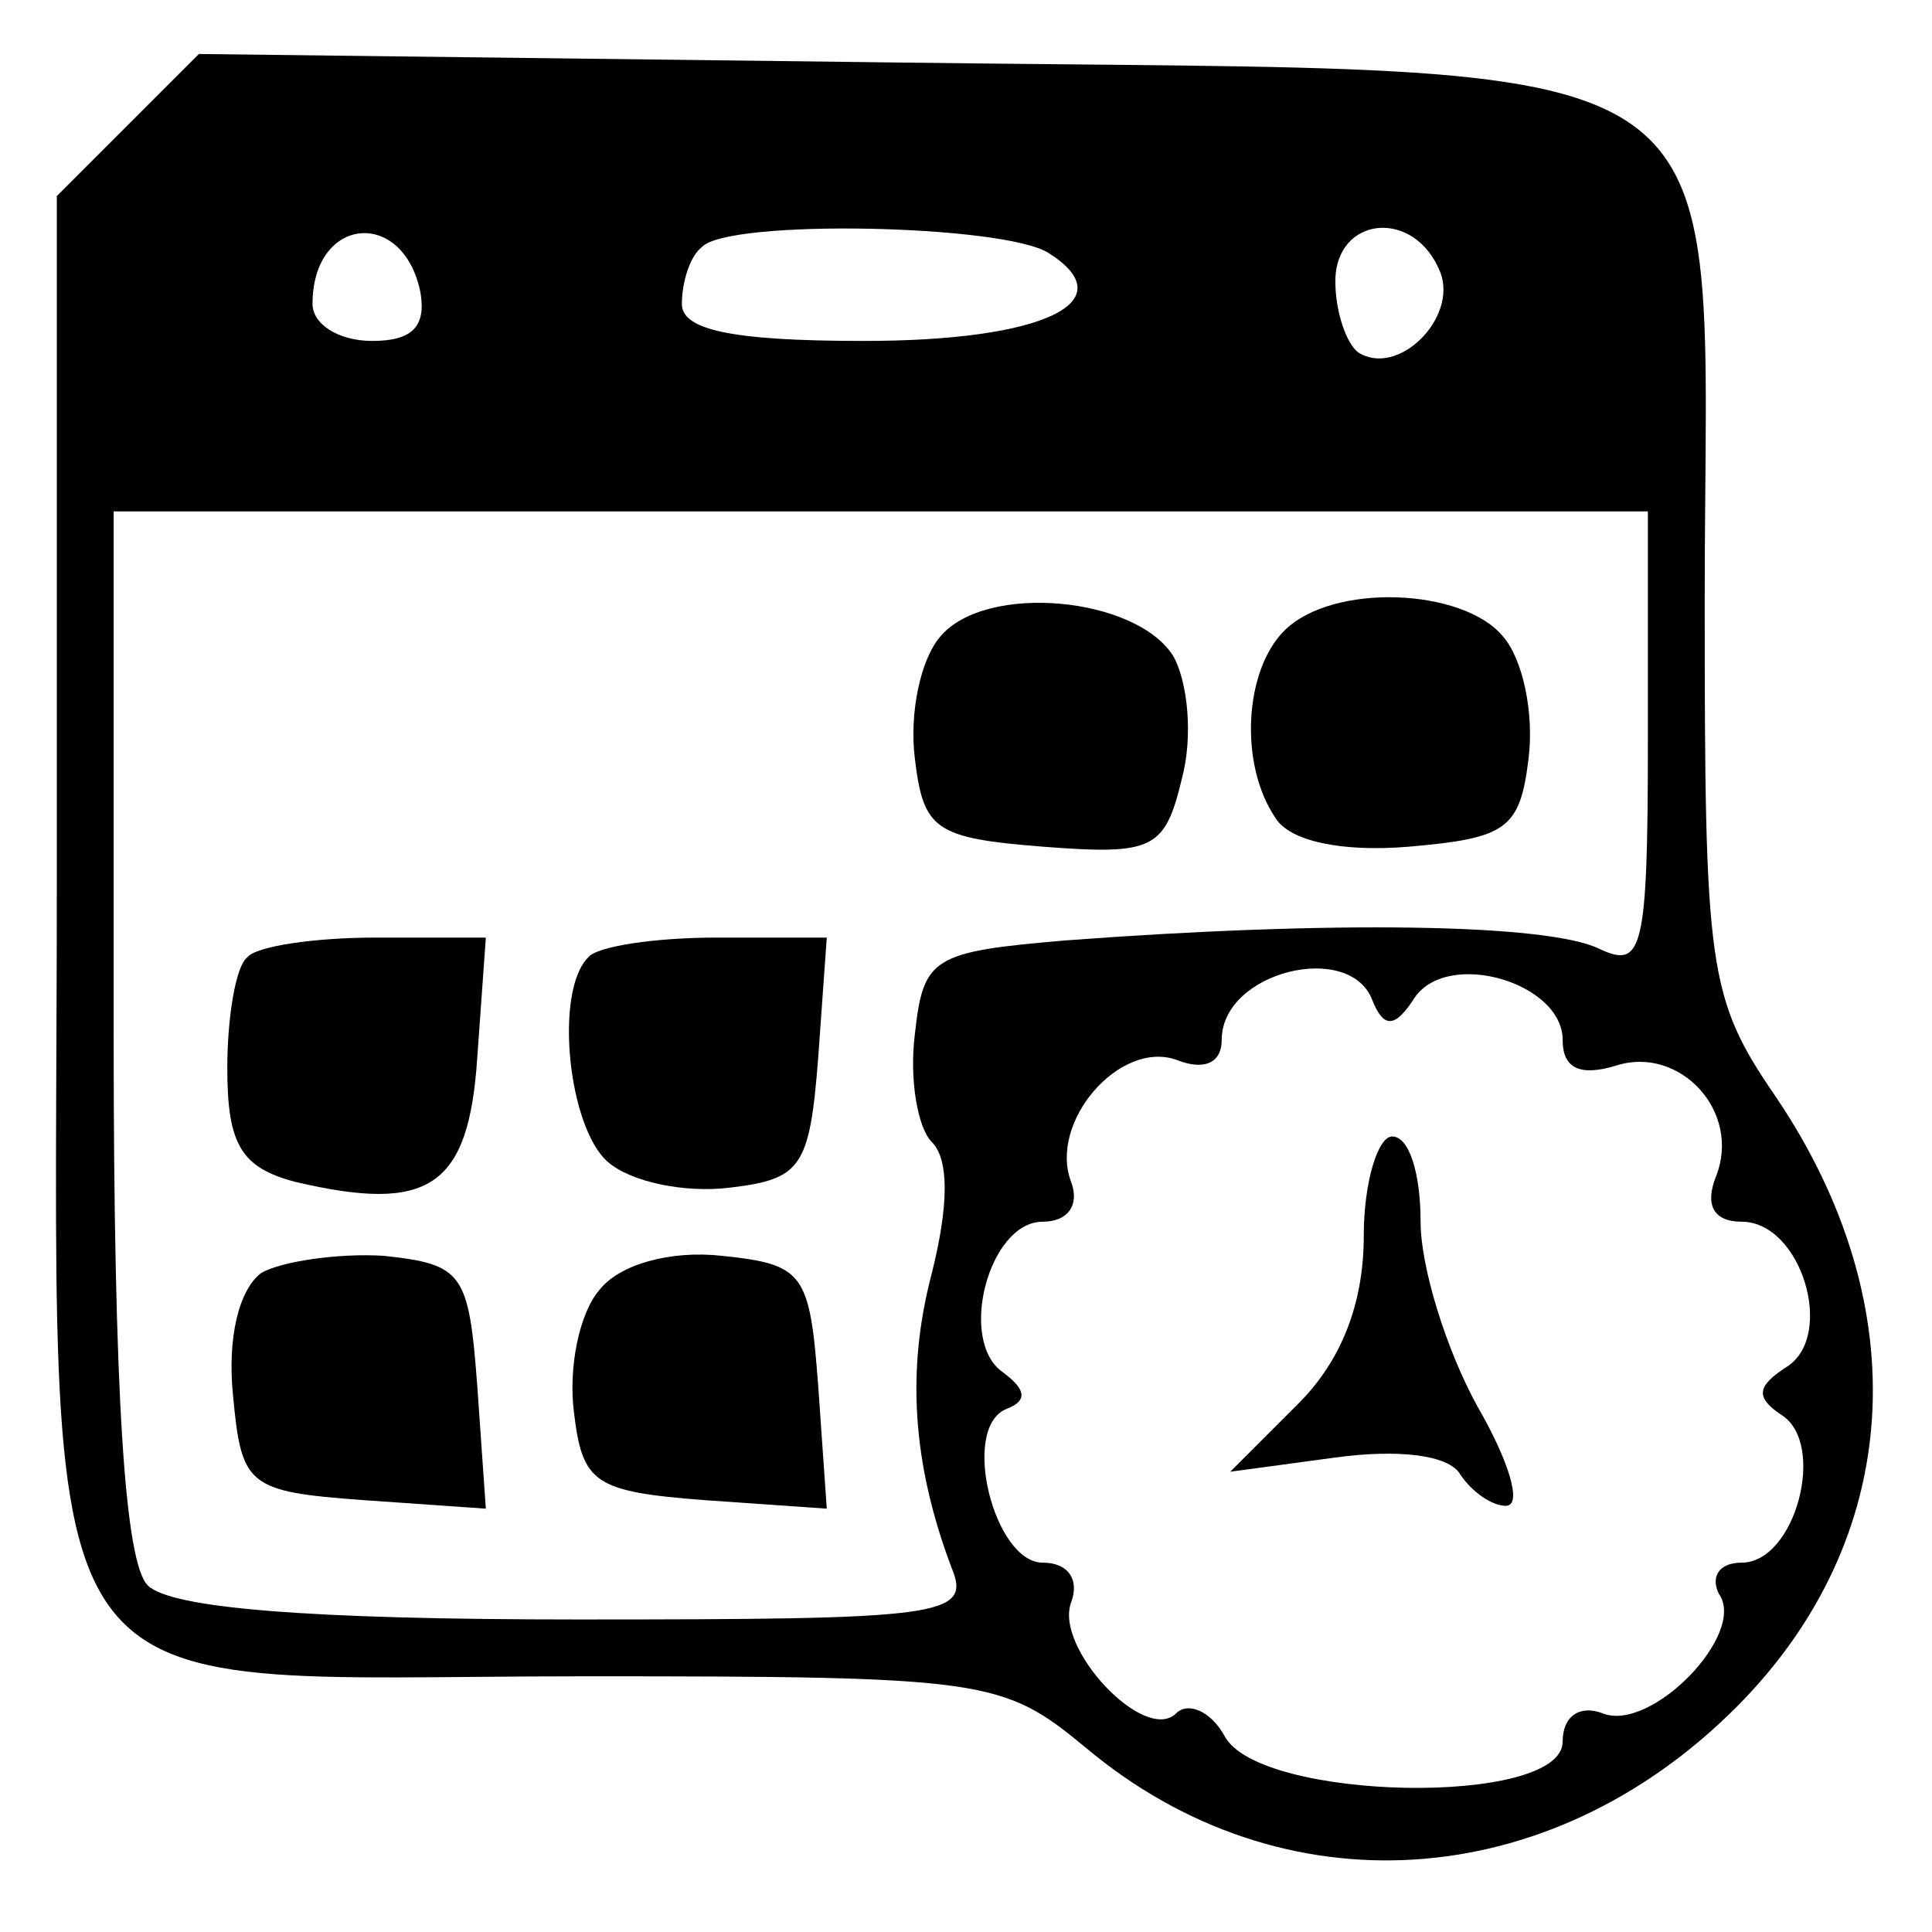 <?xml version="1.0" standalone="no"?>
<!DOCTYPE svg PUBLIC "-//W3C//DTD SVG 20010904//EN"
 "http://www.w3.org/TR/2001/REC-SVG-20010904/DTD/svg10.dtd">
<svg version="1.0" xmlns="http://www.w3.org/2000/svg"
 width="68pt" height="68pt" viewBox="0 0 68 68"
 preserveAspectRatio="xMidYMid meet">

<g transform="translate(0,68) scale(0.1,-0.1)"
fill="#000000" stroke="none">
<path d="M45 636 l-25 -25 0 -241 c0 -303 -16 -280 186 -280 141 0 147 -1 176
-25 69 -58 163 -52 229 14 59 59 64 141 14 215 -24 35 -25 45 -25 175 0 200
23 185 -284 189 l-246 3 -25 -25z m103 -59 c2 -12 -3 -17 -17 -17 -12 0 -21 6
-21 13 0 31 32 34 38 4z m221 14 c27 -17 -1 -31 -65 -31 -47 0 -64 4 -64 13 0
8 3 17 7 20 9 10 106 8 122 -2z m138 -7 c6 -16 -15 -37 -29 -28 -4 3 -8 14 -8
25 0 23 28 26 37 3z m73 -165 c0 -74 -2 -80 -17 -73 -18 9 -95 10 -188 3 -47
-4 -50 -6 -53 -33 -2 -16 1 -33 6 -38 6 -6 6 -22 0 -46 -9 -34 -7 -67 7 -104
7 -17 -4 -18 -132 -18 -95 0 -143 4 -151 12 -8 8 -12 66 -12 195 l0 183 270 0
270 0 0 -81z m-97 -91 c4 -10 8 -10 15 1 12 17 52 5 52 -15 0 -10 6 -13 19 -9
22 7 44 -16 35 -39 -4 -10 -1 -16 9 -16 21 0 33 -40 16 -51 -11 -7 -11 -11 -2
-17 16 -10 5 -52 -14 -52 -8 0 -11 -5 -8 -11 10 -14 -24 -49 -41 -42 -8 3 -14
-1 -14 -10 0 -23 -107 -21 -119 2 -5 9 -13 12 -17 8 -11 -11 -43 23 -37 39 3
8 -1 14 -10 14 -17 0 -29 47 -13 54 8 3 7 7 -1 13 -16 11 -5 53 14 53 9 0 13
6 10 14 -8 21 17 50 37 43 10 -4 16 -1 16 7 0 24 45 35 53 14z"/>
<path d="M331 456 c-7 -8 -11 -27 -9 -43 3 -25 7 -28 45 -31 39 -3 43 -1 49
24 4 15 2 34 -3 43 -13 21 -66 26 -82 7z"/>
<path d="M452 458 c-14 -14 -16 -47 -3 -66 5 -8 23 -12 47 -10 34 3 39 6 42
31 2 16 -2 35 -9 43 -14 17 -60 19 -77 2z"/>
<path d="M87 343 c-4 -3 -7 -21 -7 -39 0 -27 5 -35 24 -40 47 -11 61 -2 64 44
l3 42 -39 0 c-21 0 -42 -3 -45 -7z"/>
<path d="M207 343 c-12 -12 -7 -60 7 -72 8 -7 27 -11 43 -9 25 3 28 7 31 46
l3 42 -39 0 c-21 0 -42 -3 -45 -7z"/>
<path d="M92 232 c-8 -6 -12 -23 -10 -43 3 -32 5 -34 46 -37 l43 -3 -3 43 c-3
40 -5 43 -33 46 -16 1 -36 -2 -43 -6z"/>
<path d="M211 226 c-7 -8 -11 -27 -9 -43 3 -25 7 -28 46 -31 l43 -3 -3 43 c-3
40 -5 43 -34 46 -18 2 -36 -3 -43 -12z"/>
<path d="M480 245 c0 -24 -8 -44 -23 -59 l-24 -24 37 5 c22 3 40 1 44 -6 4 -6
11 -11 16 -11 6 0 1 16 -10 35 -11 20 -20 49 -20 65 0 17 -4 30 -10 30 -5 0
-10 -16 -10 -35z"/>
</g>
</svg>
